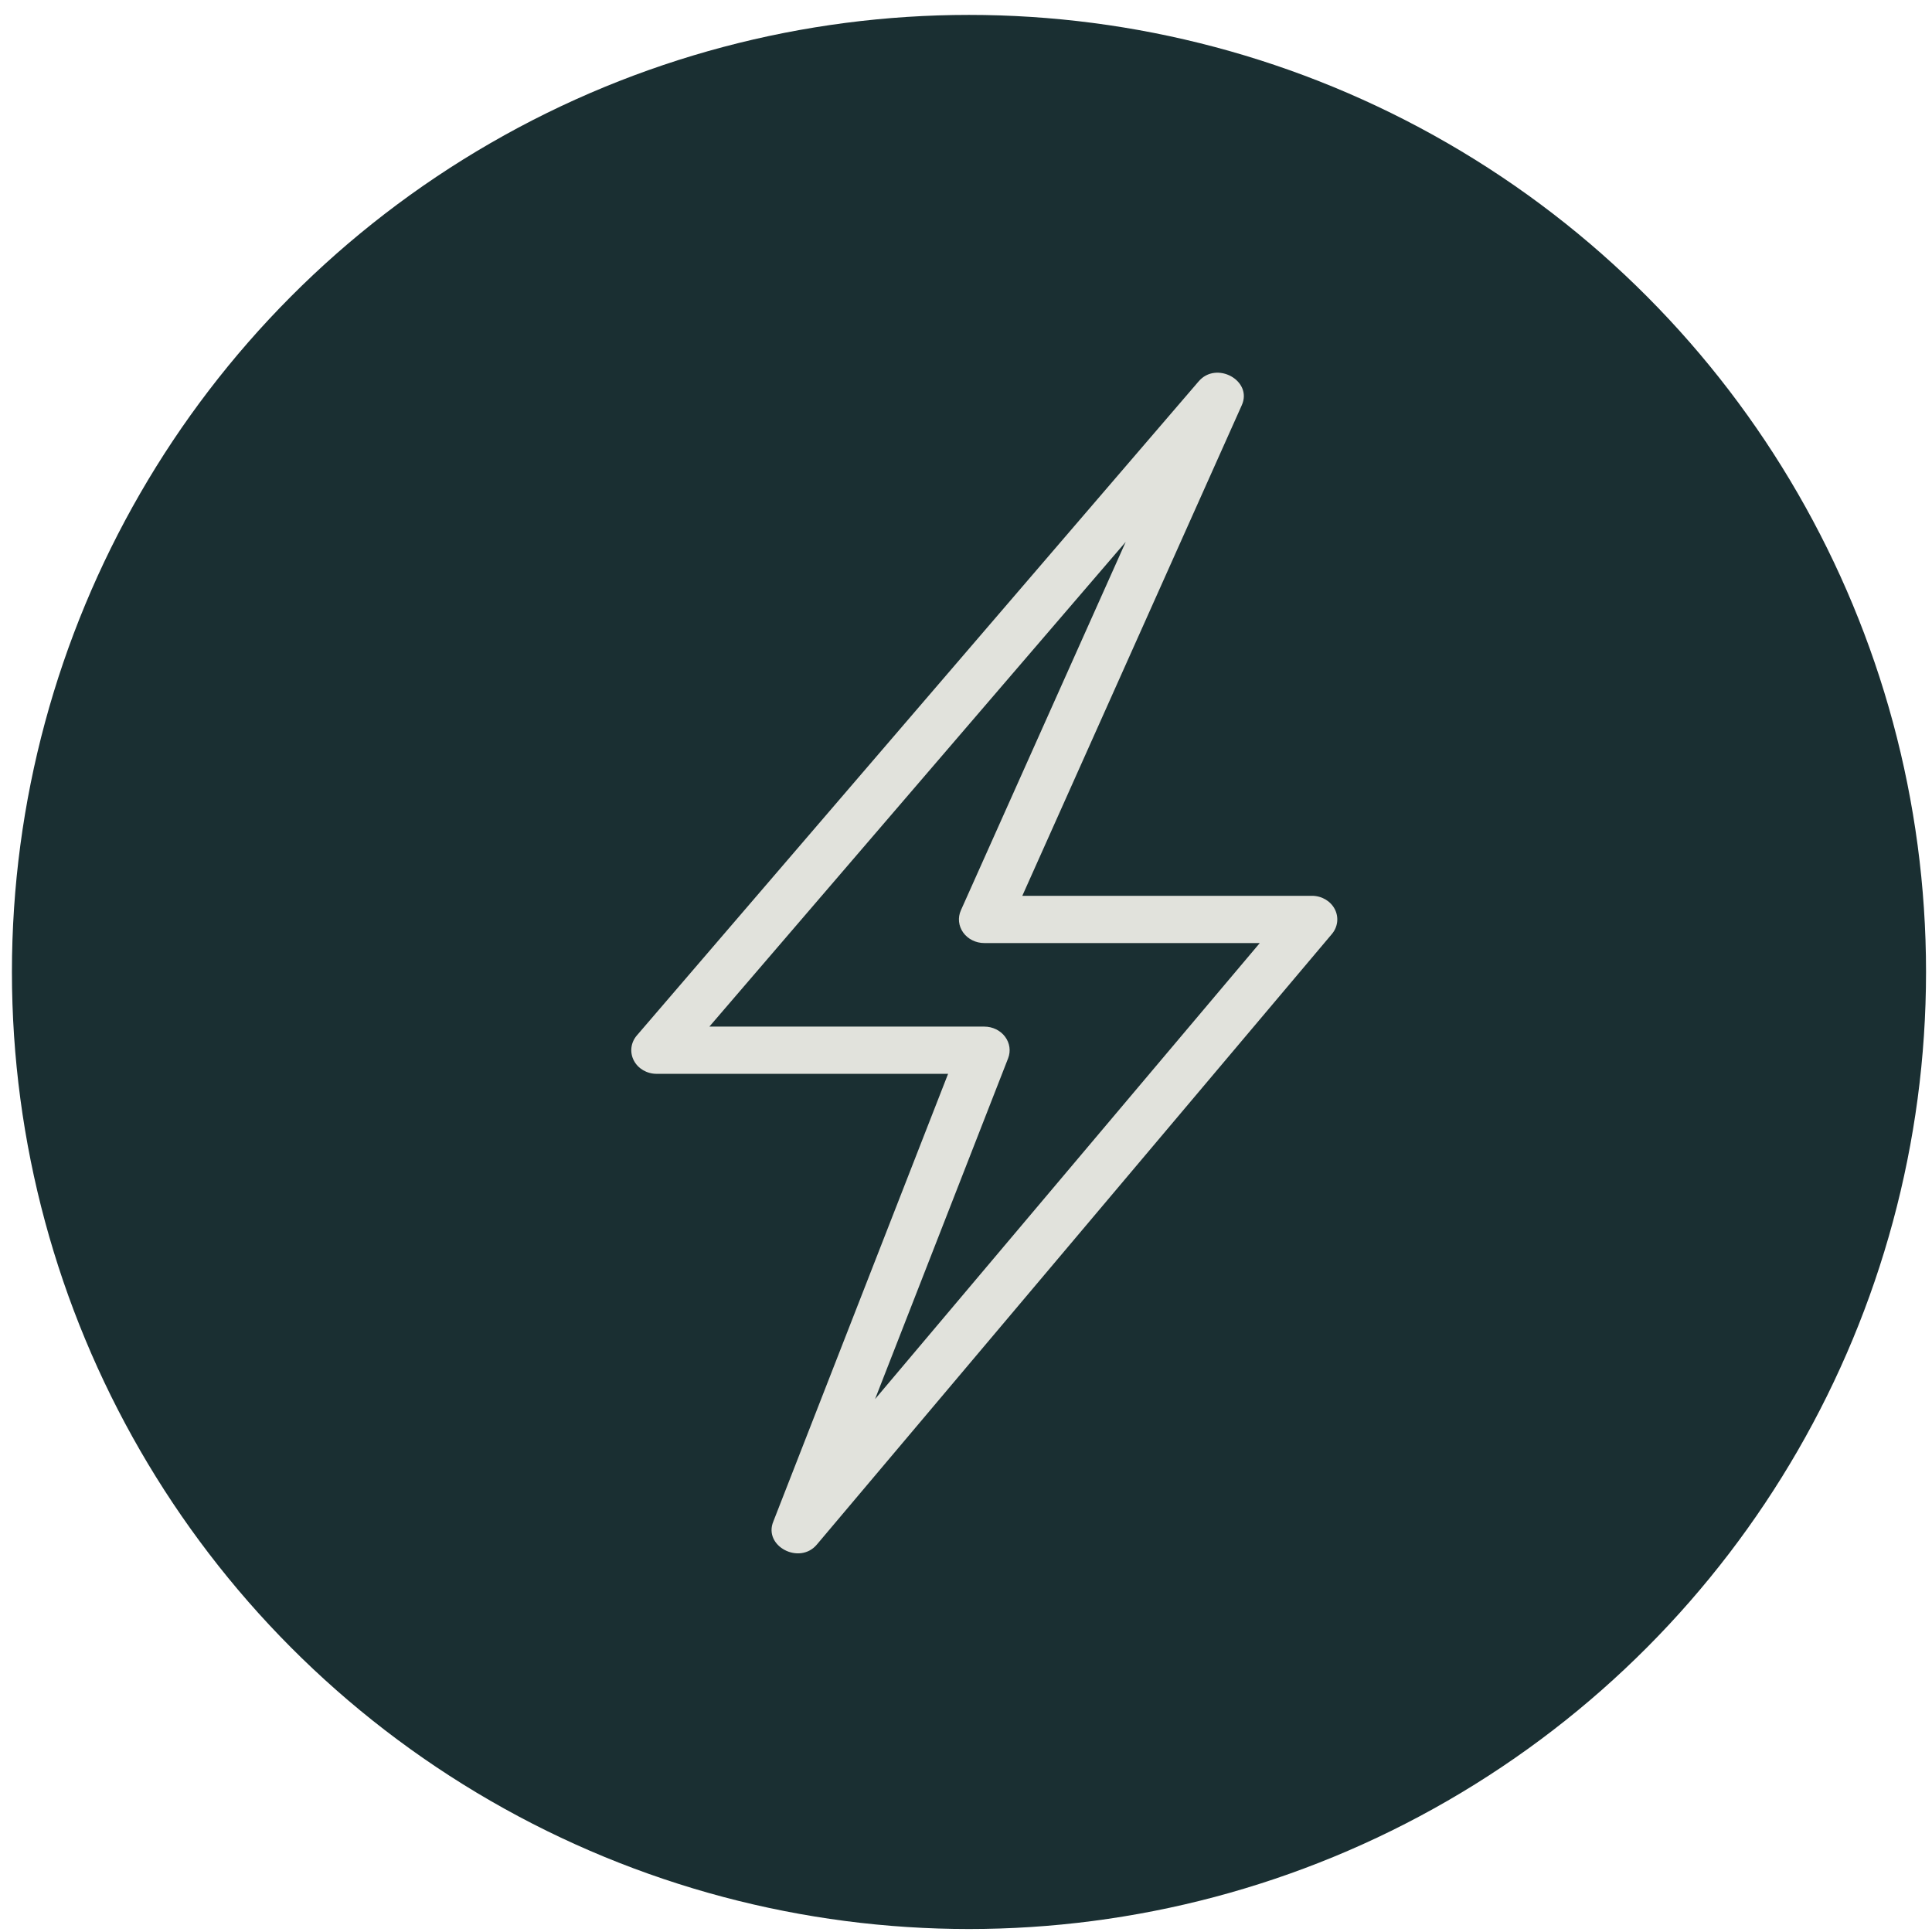 <svg width="81" height="81" viewBox="0 0 81 81" fill="none" xmlns="http://www.w3.org/2000/svg">
<g id="Group 1">
<circle id="Ellipse 2" cx="40.625" cy="40.75" r="40.125" fill="#1A2F32"/>
<path id="Vector" d="M55.84 39.159C56.091 38.861 56.138 38.455 55.96 38.114C55.782 37.774 55.411 37.557 55.004 37.557H42.861L52.06 16.994C52.534 15.959 50.995 15.111 50.249 15.995L26.7 43.412C26.444 43.71 26.395 44.117 26.572 44.46C26.749 44.803 27.121 45.021 27.53 45.021H39.749L32.425 63.782C31.985 64.823 33.532 65.634 34.258 64.743L55.84 39.159ZM42.137 43.463C41.938 43.198 41.614 43.041 41.267 43.041H29.741L47.196 22.719L40.285 38.167C40.149 38.472 40.185 38.821 40.382 39.097C40.579 39.372 40.911 39.538 41.267 39.538H52.817L36.687 58.658L42.266 44.369C42.384 44.066 42.336 43.727 42.137 43.463Z" fill="#E1E2DC"/>
</g>
</svg>
